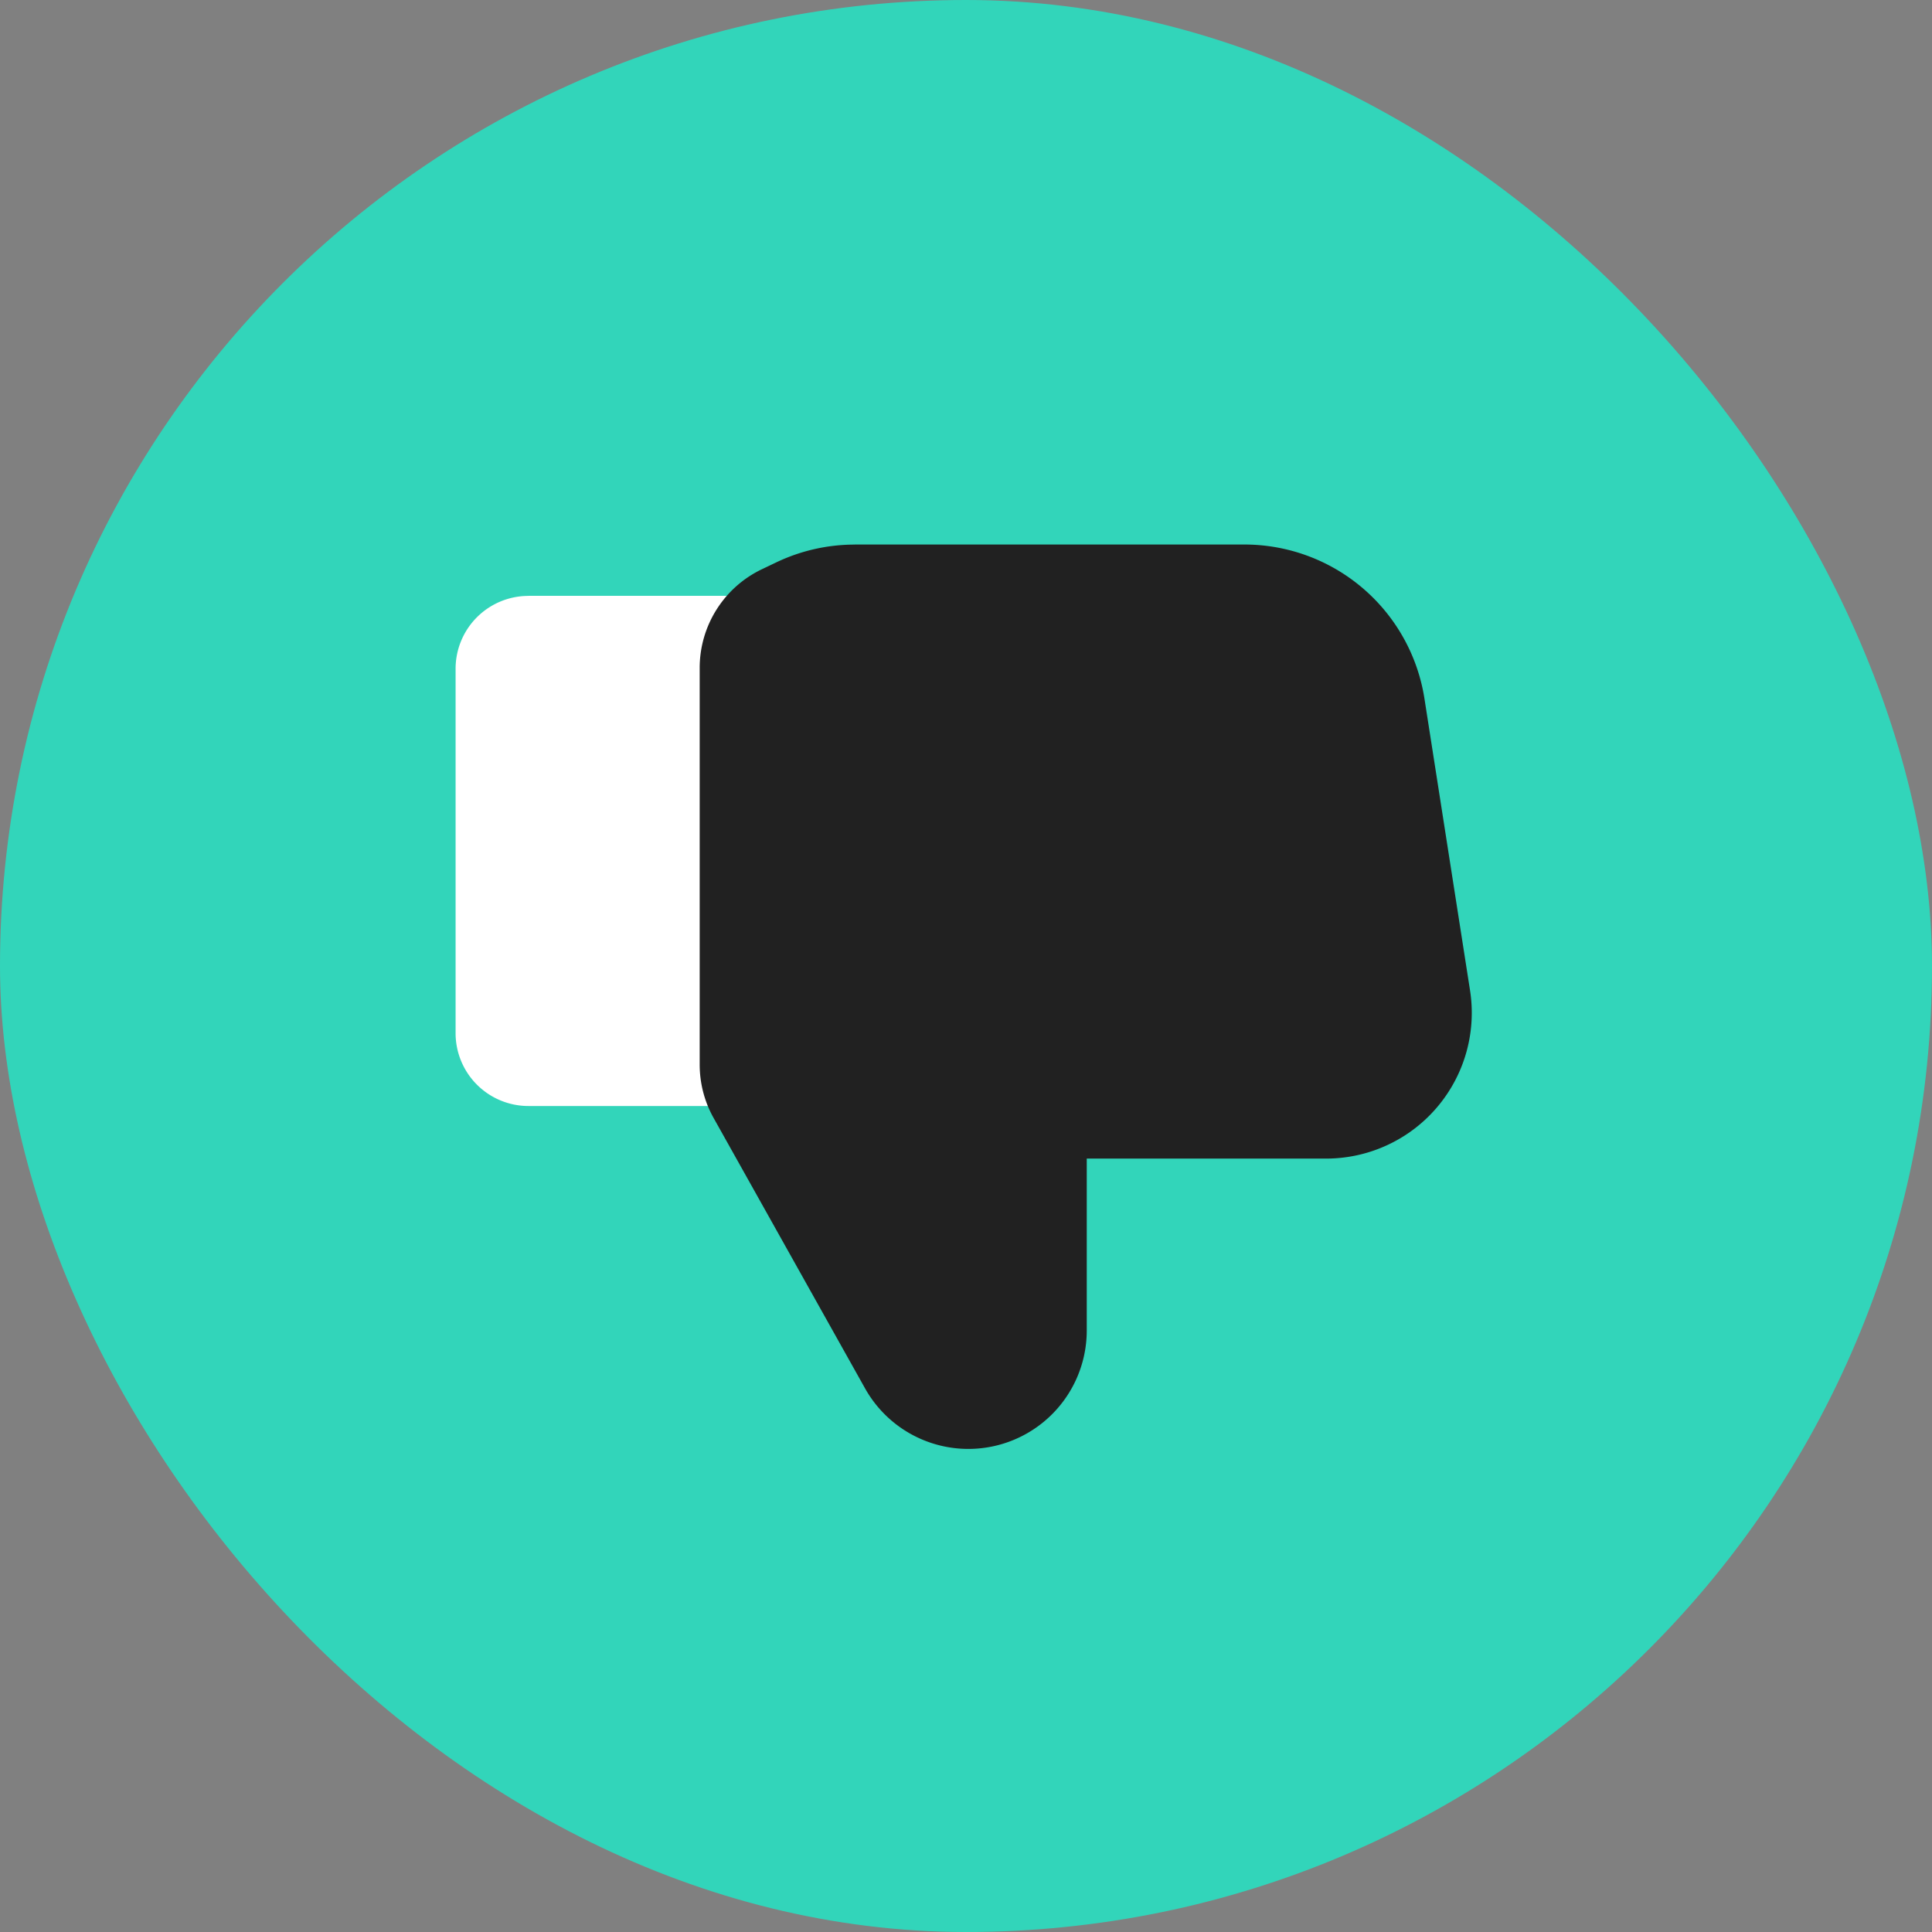<svg xmlns="http://www.w3.org/2000/svg" width="32" height="32" fill="none"><rect width="100%" height="100%" fill="#808080" stroke="none"/><rect width="32" height="32" fill="#32D5BA" rx="16"/><path fill="#fff" fill-rule="evenodd" d="M8.754 9.87a1.207 1.207 0 0 0-1.208 1.207v6.035a1.207 1.207 0 0 0 1.208 1.207h5.431a.604.604 0 0 0 .604-.603v-7.243a.605.605 0 0 0-.604-.604H8.755Z" clip-rule="evenodd"/><path fill="#212121" fill-rule="evenodd" d="M14.159 9.02c-.45 0-.893.1-1.298.293l-.241.115a1.811 1.811 0 0 0-1.031 1.634v6.569c0 .31.078.614.23.885l2.508 4.478A1.961 1.961 0 0 0 18 22.036V19.19h3.963a2.414 2.414 0 0 0 2.385-2.789l-.755-4.832a3.018 3.018 0 0 0-2.982-2.55h-6.453Z" clip-rule="evenodd"/></svg>